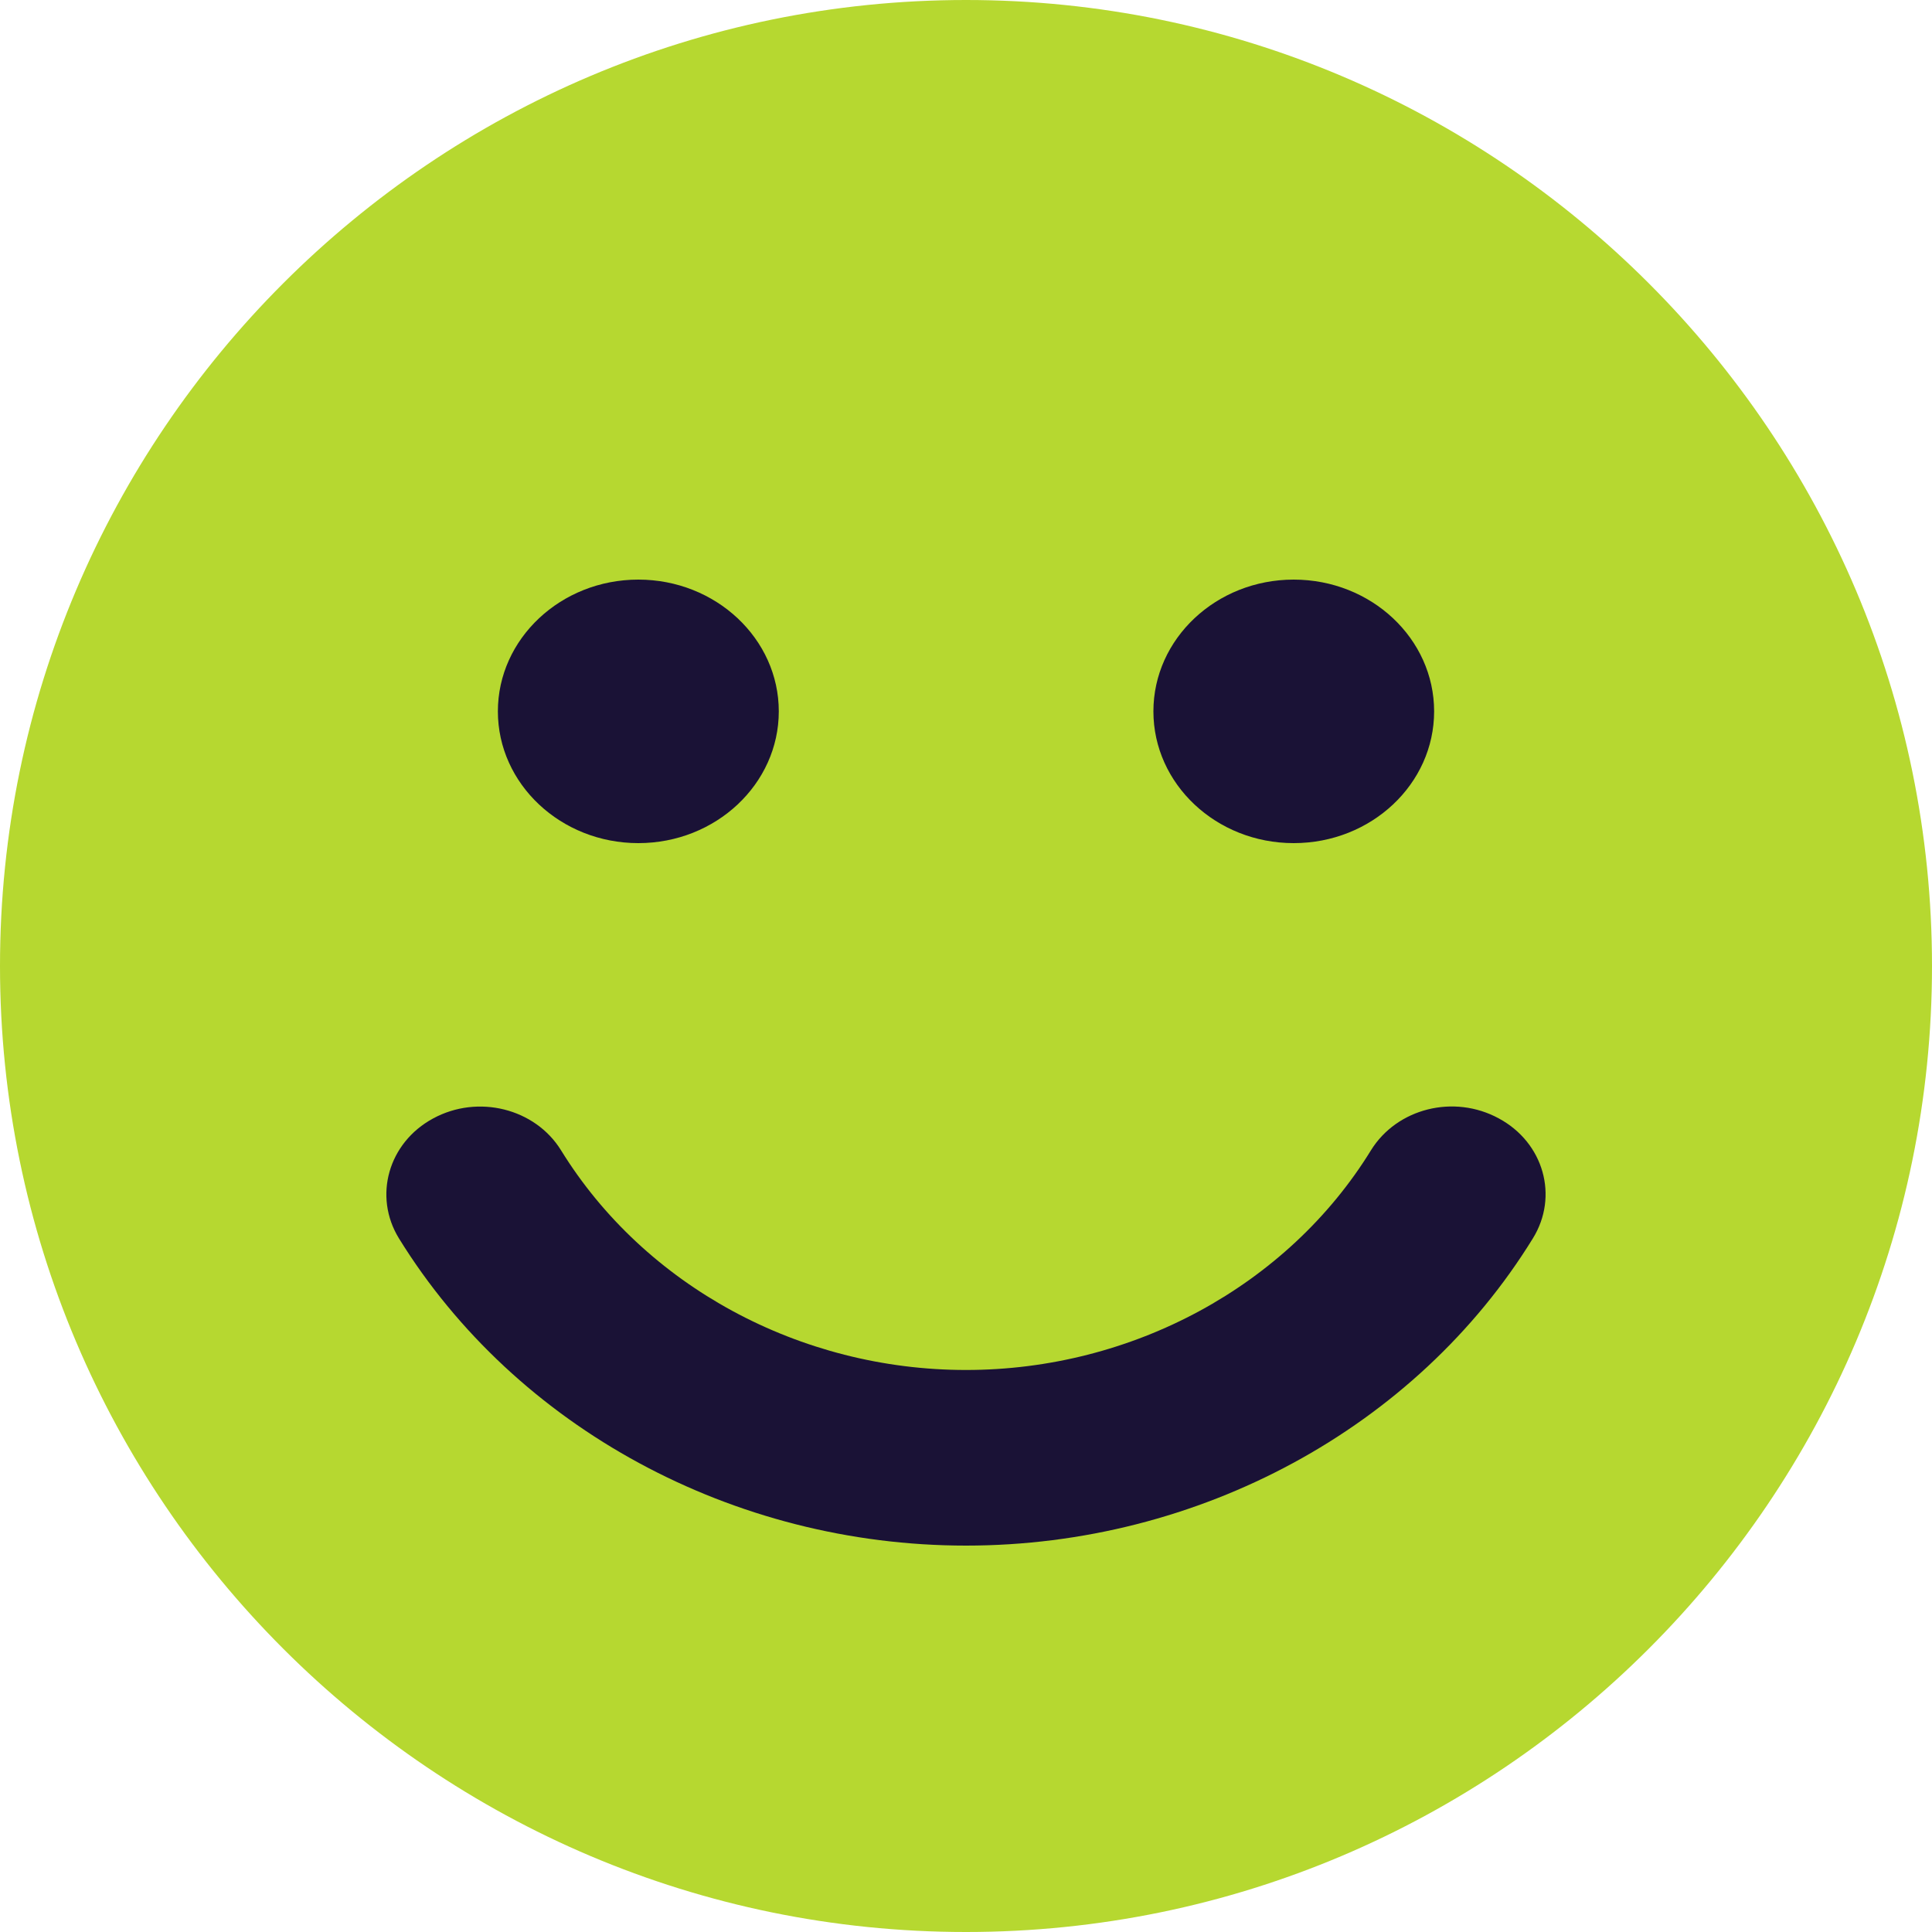 <svg width="10" height="10" viewBox="0 0 10 10" fill="none" xmlns="http://www.w3.org/2000/svg">
<path d="M5 10C2.243 10 0 7.757 0 5C0 2.243 2.243 0 5 0C7.757 0 10 2.243 10 5C10 7.757 7.757 10 5 10Z" fill="#B6D830"/>
<path d="M4.031 3.682C4.031 4.058 3.705 4.364 3.304 4.364C2.903 4.364 2.577 4.058 2.577 3.682C2.577 3.306 2.903 3 3.304 3C3.705 3 4.031 3.306 4.031 3.682Z" fill="#1A1236"/>
<path d="M7.423 3.682C7.423 4.058 7.098 4.364 6.696 4.364C6.295 4.364 5.97 4.058 5.97 3.682C5.97 3.306 6.295 3 6.696 3C7.098 3 7.423 3.306 7.423 3.682Z" fill="#1A1236"/>
<path d="M5 8C3.796 8 2.671 7.391 2.065 6.41C1.931 6.192 2.01 5.914 2.242 5.789C2.474 5.663 2.77 5.737 2.904 5.954C3.337 6.656 4.14 7.091 5 7.091C5.86 7.091 6.664 6.656 7.096 5.954C7.23 5.737 7.525 5.662 7.758 5.789C7.99 5.914 8.069 6.192 7.934 6.41C7.33 7.391 6.205 8 5 8Z" fill="#1A1236"/>
</svg>
